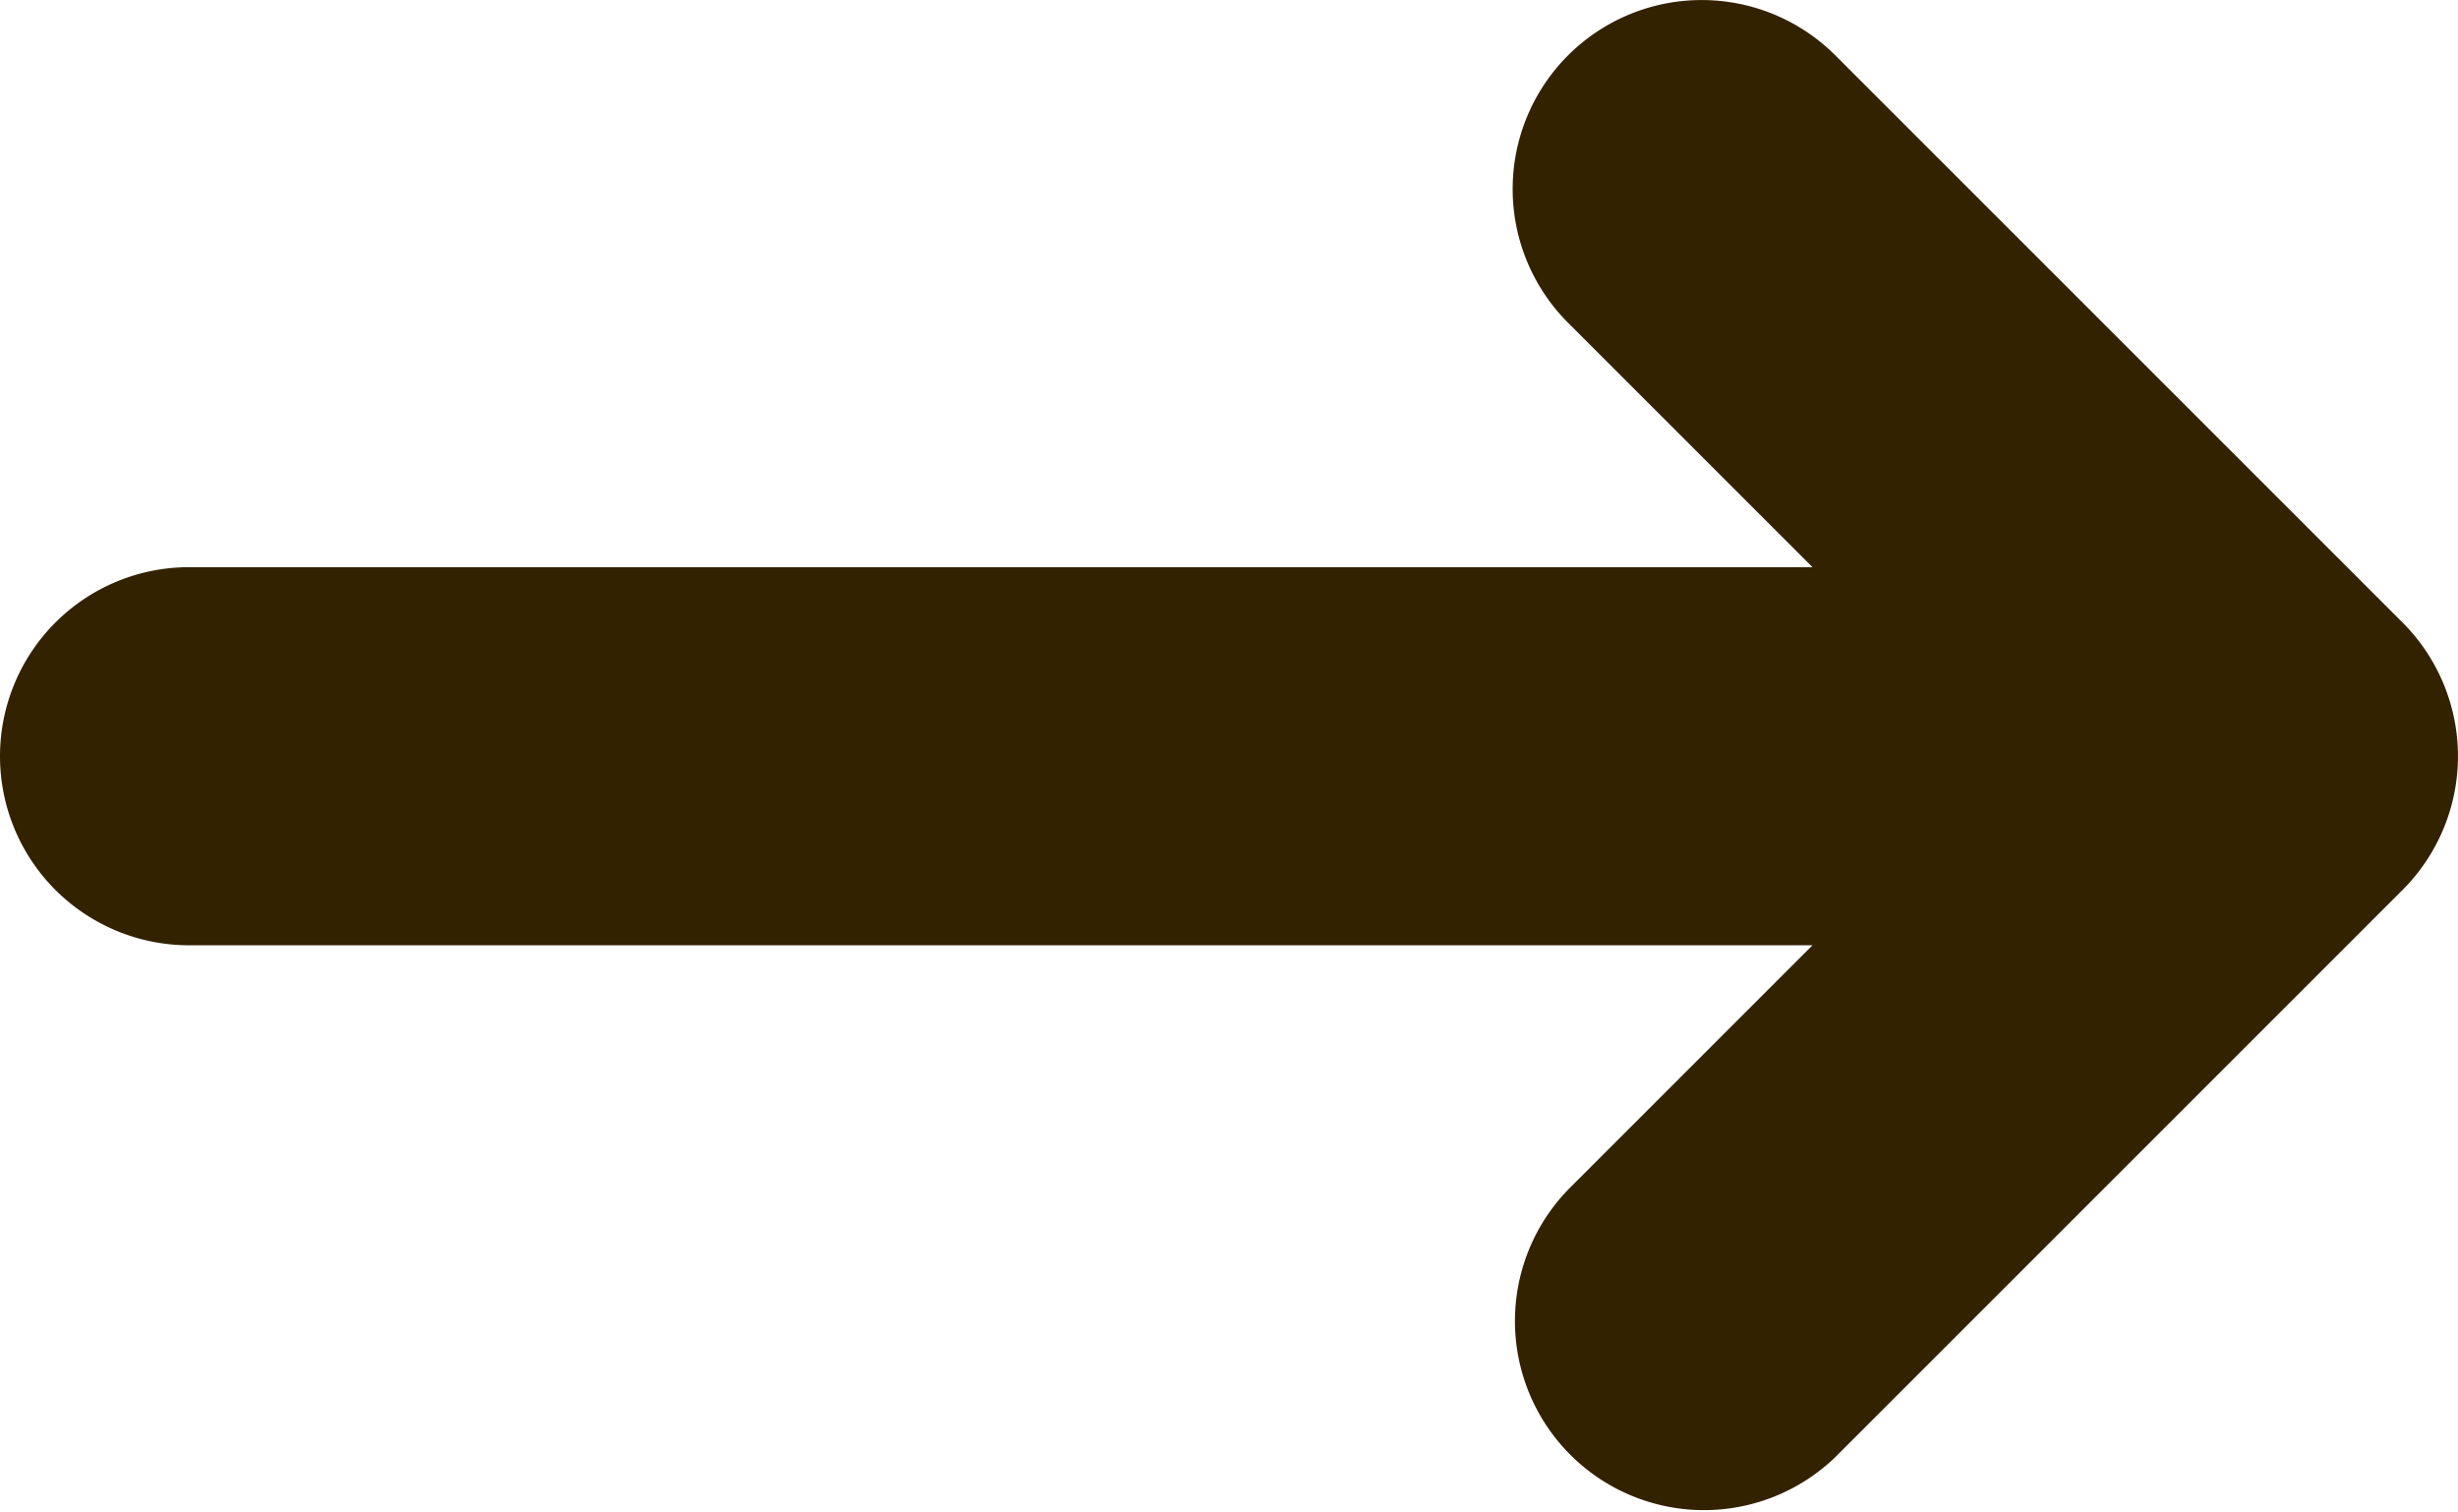 <svg xmlns="http://www.w3.org/2000/svg" width="13" height="8" fill="none"><path fill="#320" fill-rule="evenodd" d="M8.293.293a1 1 0 0 1 1.414 0l3 3a1 1 0 0 1 0 1.414l-3 3a1 1 0 0 1-1.414-1.414L9.586 5H1a1 1 0 0 1 0-2h8.586L8.293 1.707a1 1 0 0 1 0-1.414Z" clip-rule="evenodd"/></svg>